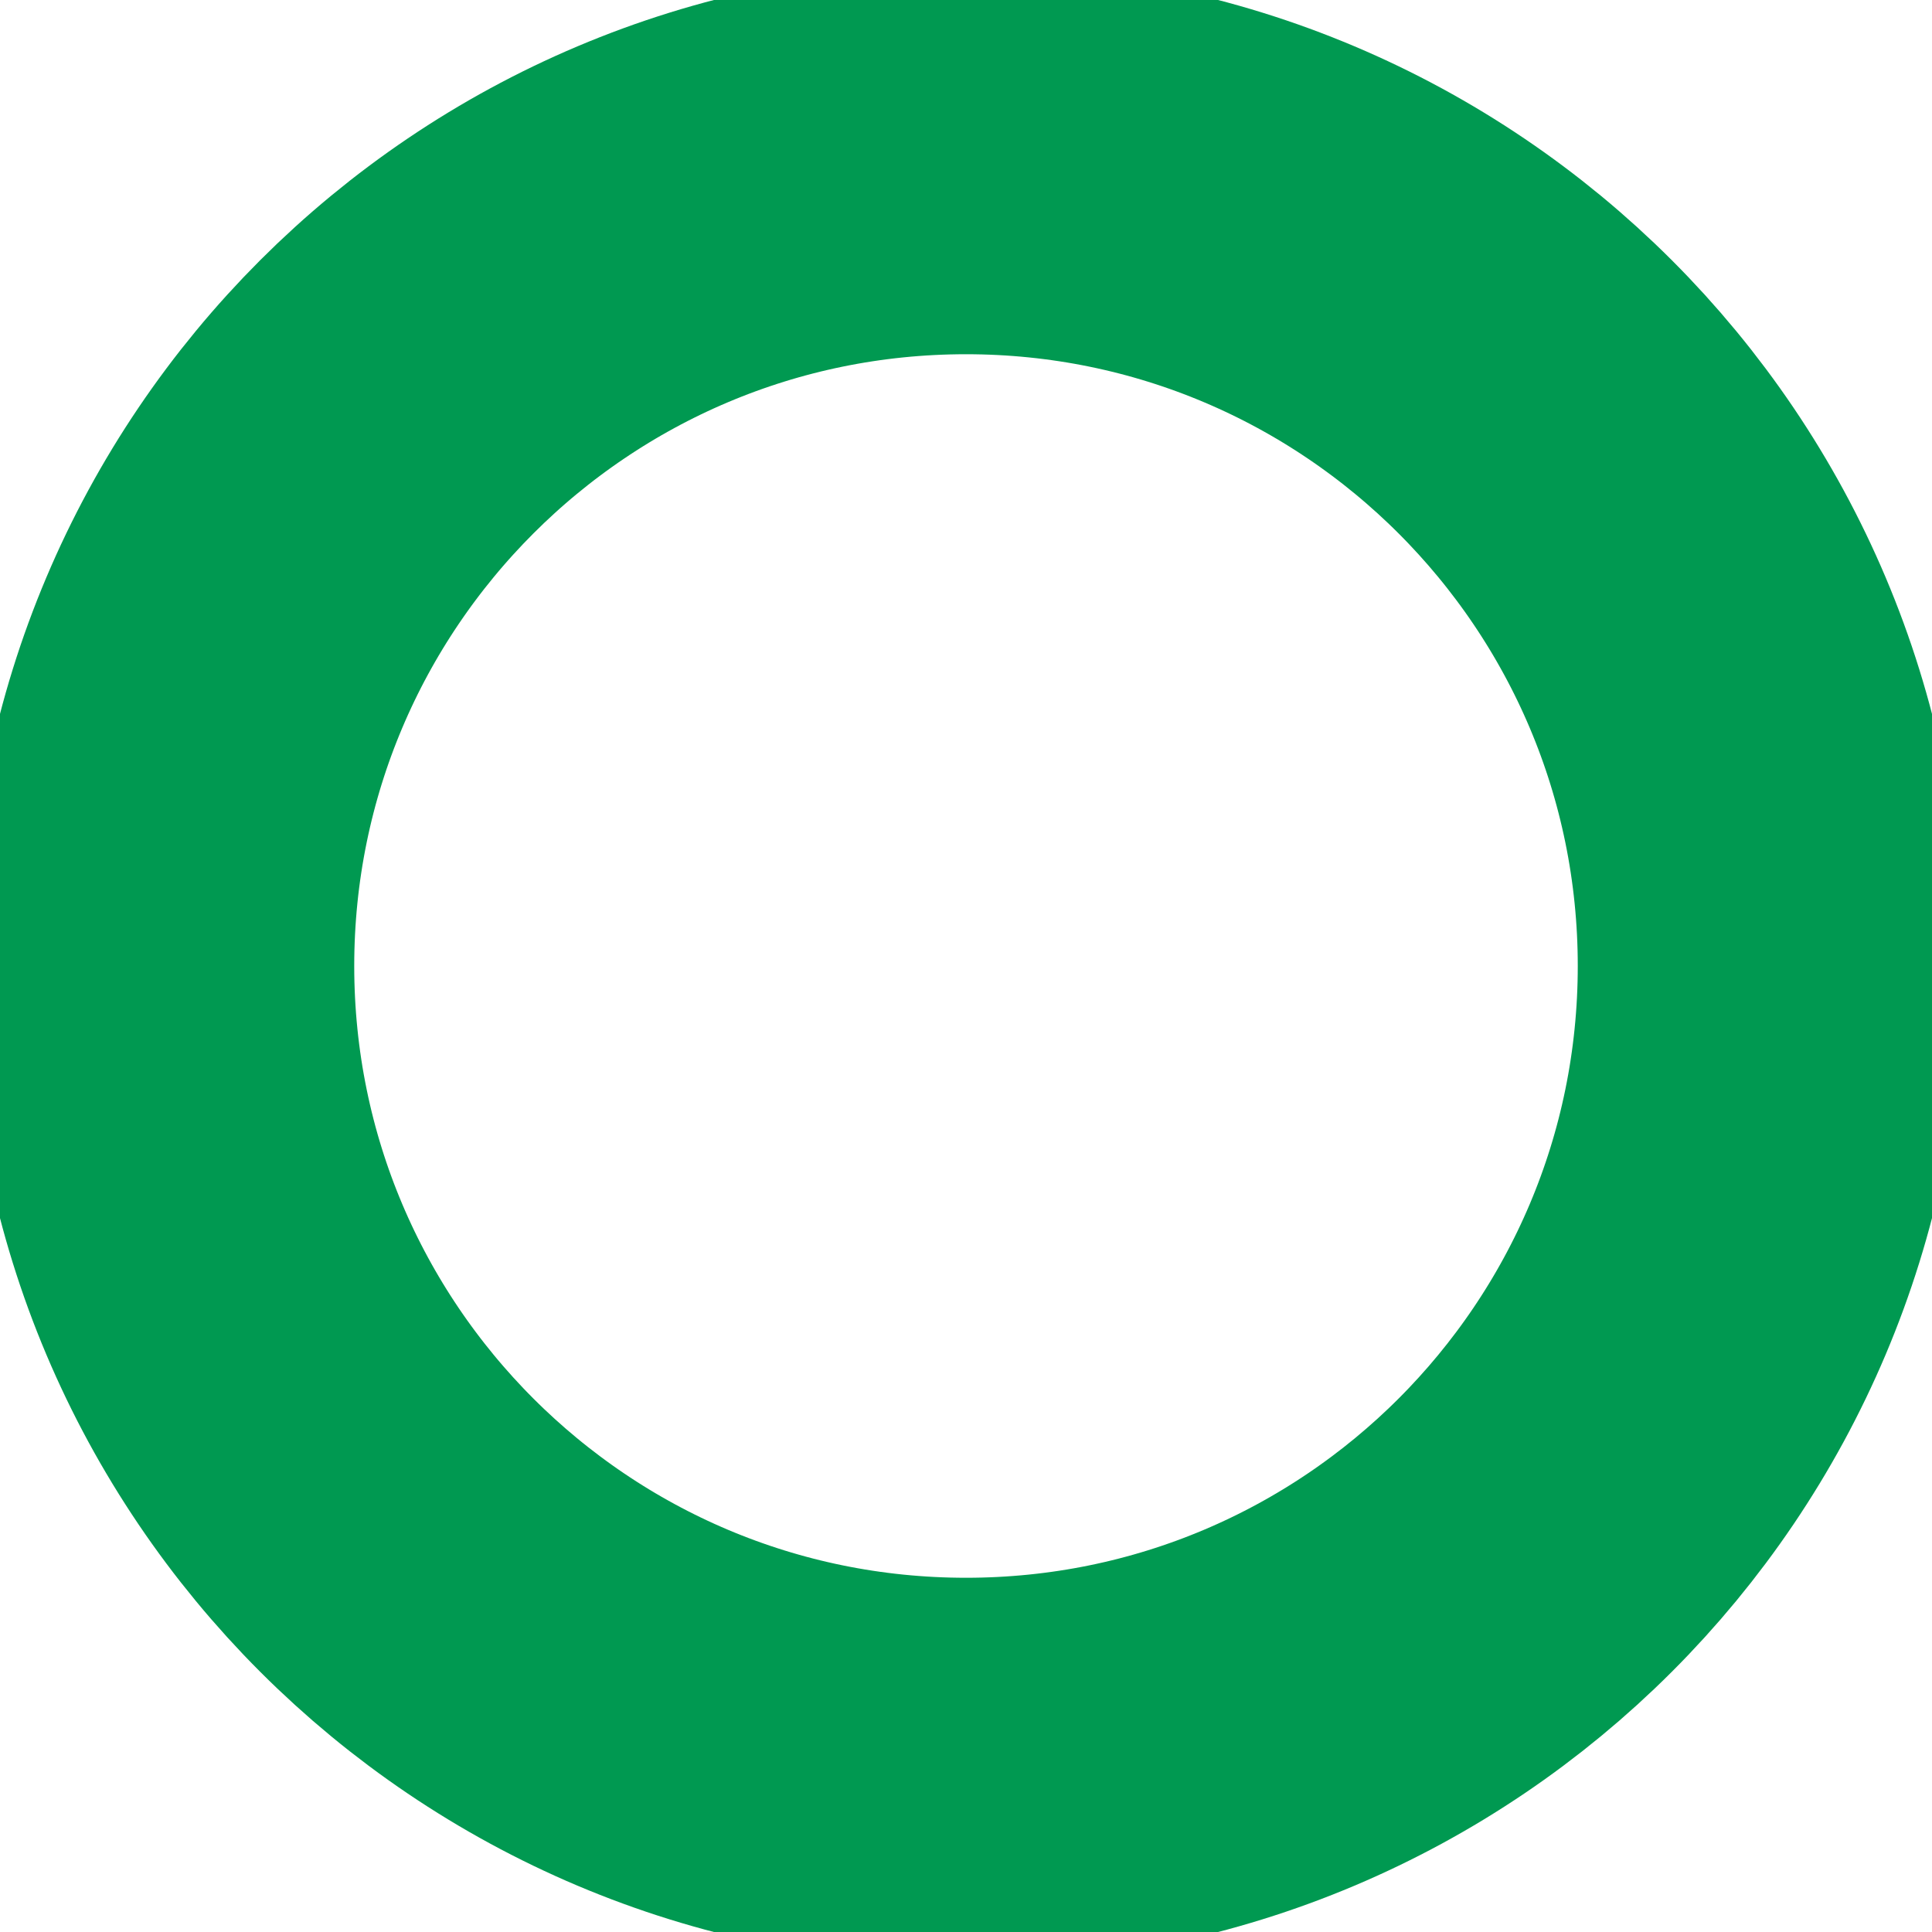 <svg width="20" height="20" viewBox="0 0 20 20" fill="none" xmlns="http://www.w3.org/2000/svg">
<g clip-path="url(#clip0_1_404)">
<path d="M10 18.333C14.602 18.333 18.333 14.602 18.333 10C18.333 5.398 14.602 1.667 10 1.667C5.398 1.667 1.667 5.398 1.667 10C1.667 14.602 5.398 18.333 10 18.333Z" stroke="#009951" stroke-width="4" stroke-linecap="round" stroke-linejoin="round"/>
</g>
<defs>
<clipPath id="clip0_1_404">
<rect width="20" height="20" fill="white"/>
</clipPath>
</defs>
</svg>
